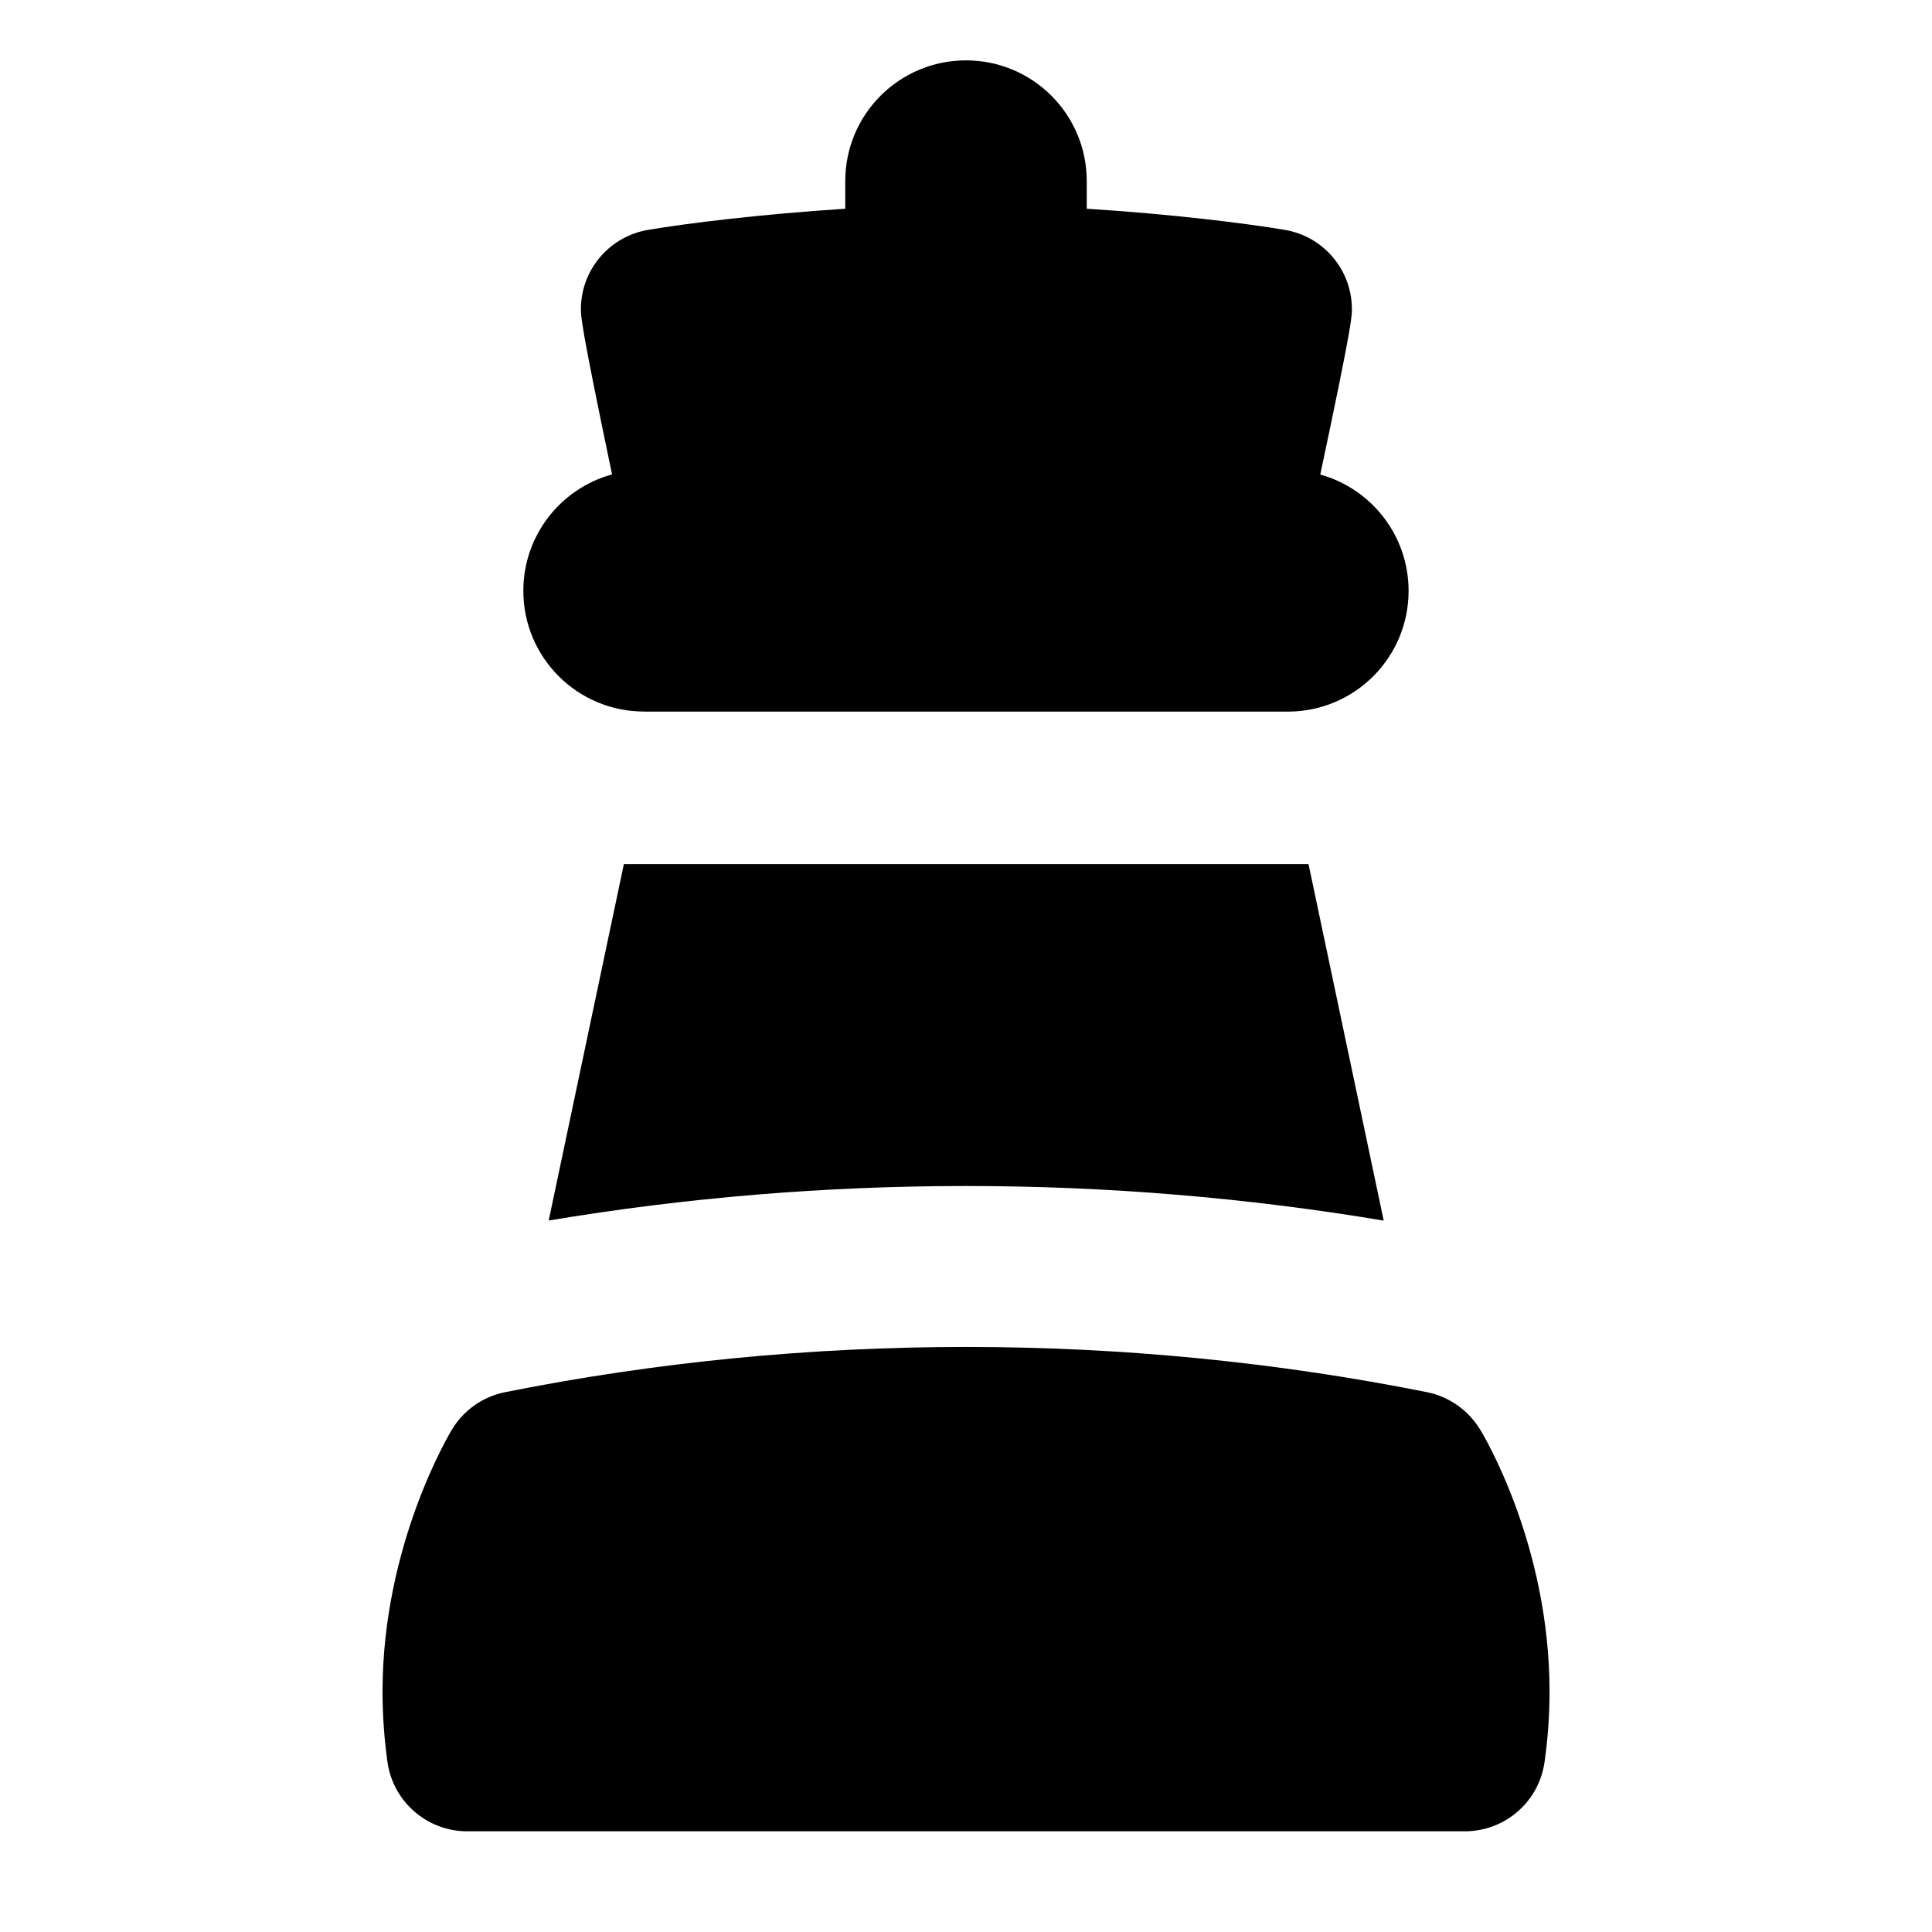 <?xml version="1.0" encoding="UTF-8"?>
<svg xmlns="http://www.w3.org/2000/svg" id="Layer_1" data-name="Layer 1" viewBox="0 0 24 24">
  <path d="M18.381,17.75c-.146-.236-.383-.401-.655-.456-3.745-.749-7.706-.749-11.451,0-.274,.055-.513,.221-.658,.46-.035,.058-.865,1.439-.865,3.26,0,.306,.023,.598,.061,.873,.069,.494,.492,.862,.991,.862h12.393c.499,0,.921-.367,.99-.861,.039-.276,.062-.569,.062-.875,0-1.836-.832-3.207-.868-3.265Z"/>
  <path d="M8.002,8.84h7.996c.829,0,1.5-.671,1.5-1.5,0-.689-.464-1.269-1.097-1.445,.4-1.889,.397-1.969,.392-2.092-.018-.473-.365-.868-.831-.947-.484-.082-1.425-.198-2.462-.263v-.343c0-.829-.671-1.5-1.5-1.5s-1.5,.671-1.5,1.5v.343c-1.032,.066-1.97,.181-2.452,.263-.464,.08-.811,.472-.831,.943-.005,.124-.009,.203,.386,2.094-.635,.175-1.102,.755-1.102,1.446,0,.829,.671,1.5,1.5,1.5Z"/>
  <path d="M7.75,10.734l-.934,4.428c1.699-.285,3.438-.429,5.184-.429s3.489,.145,5.189,.43l-.934-4.429H7.75Z"/>
</svg>
